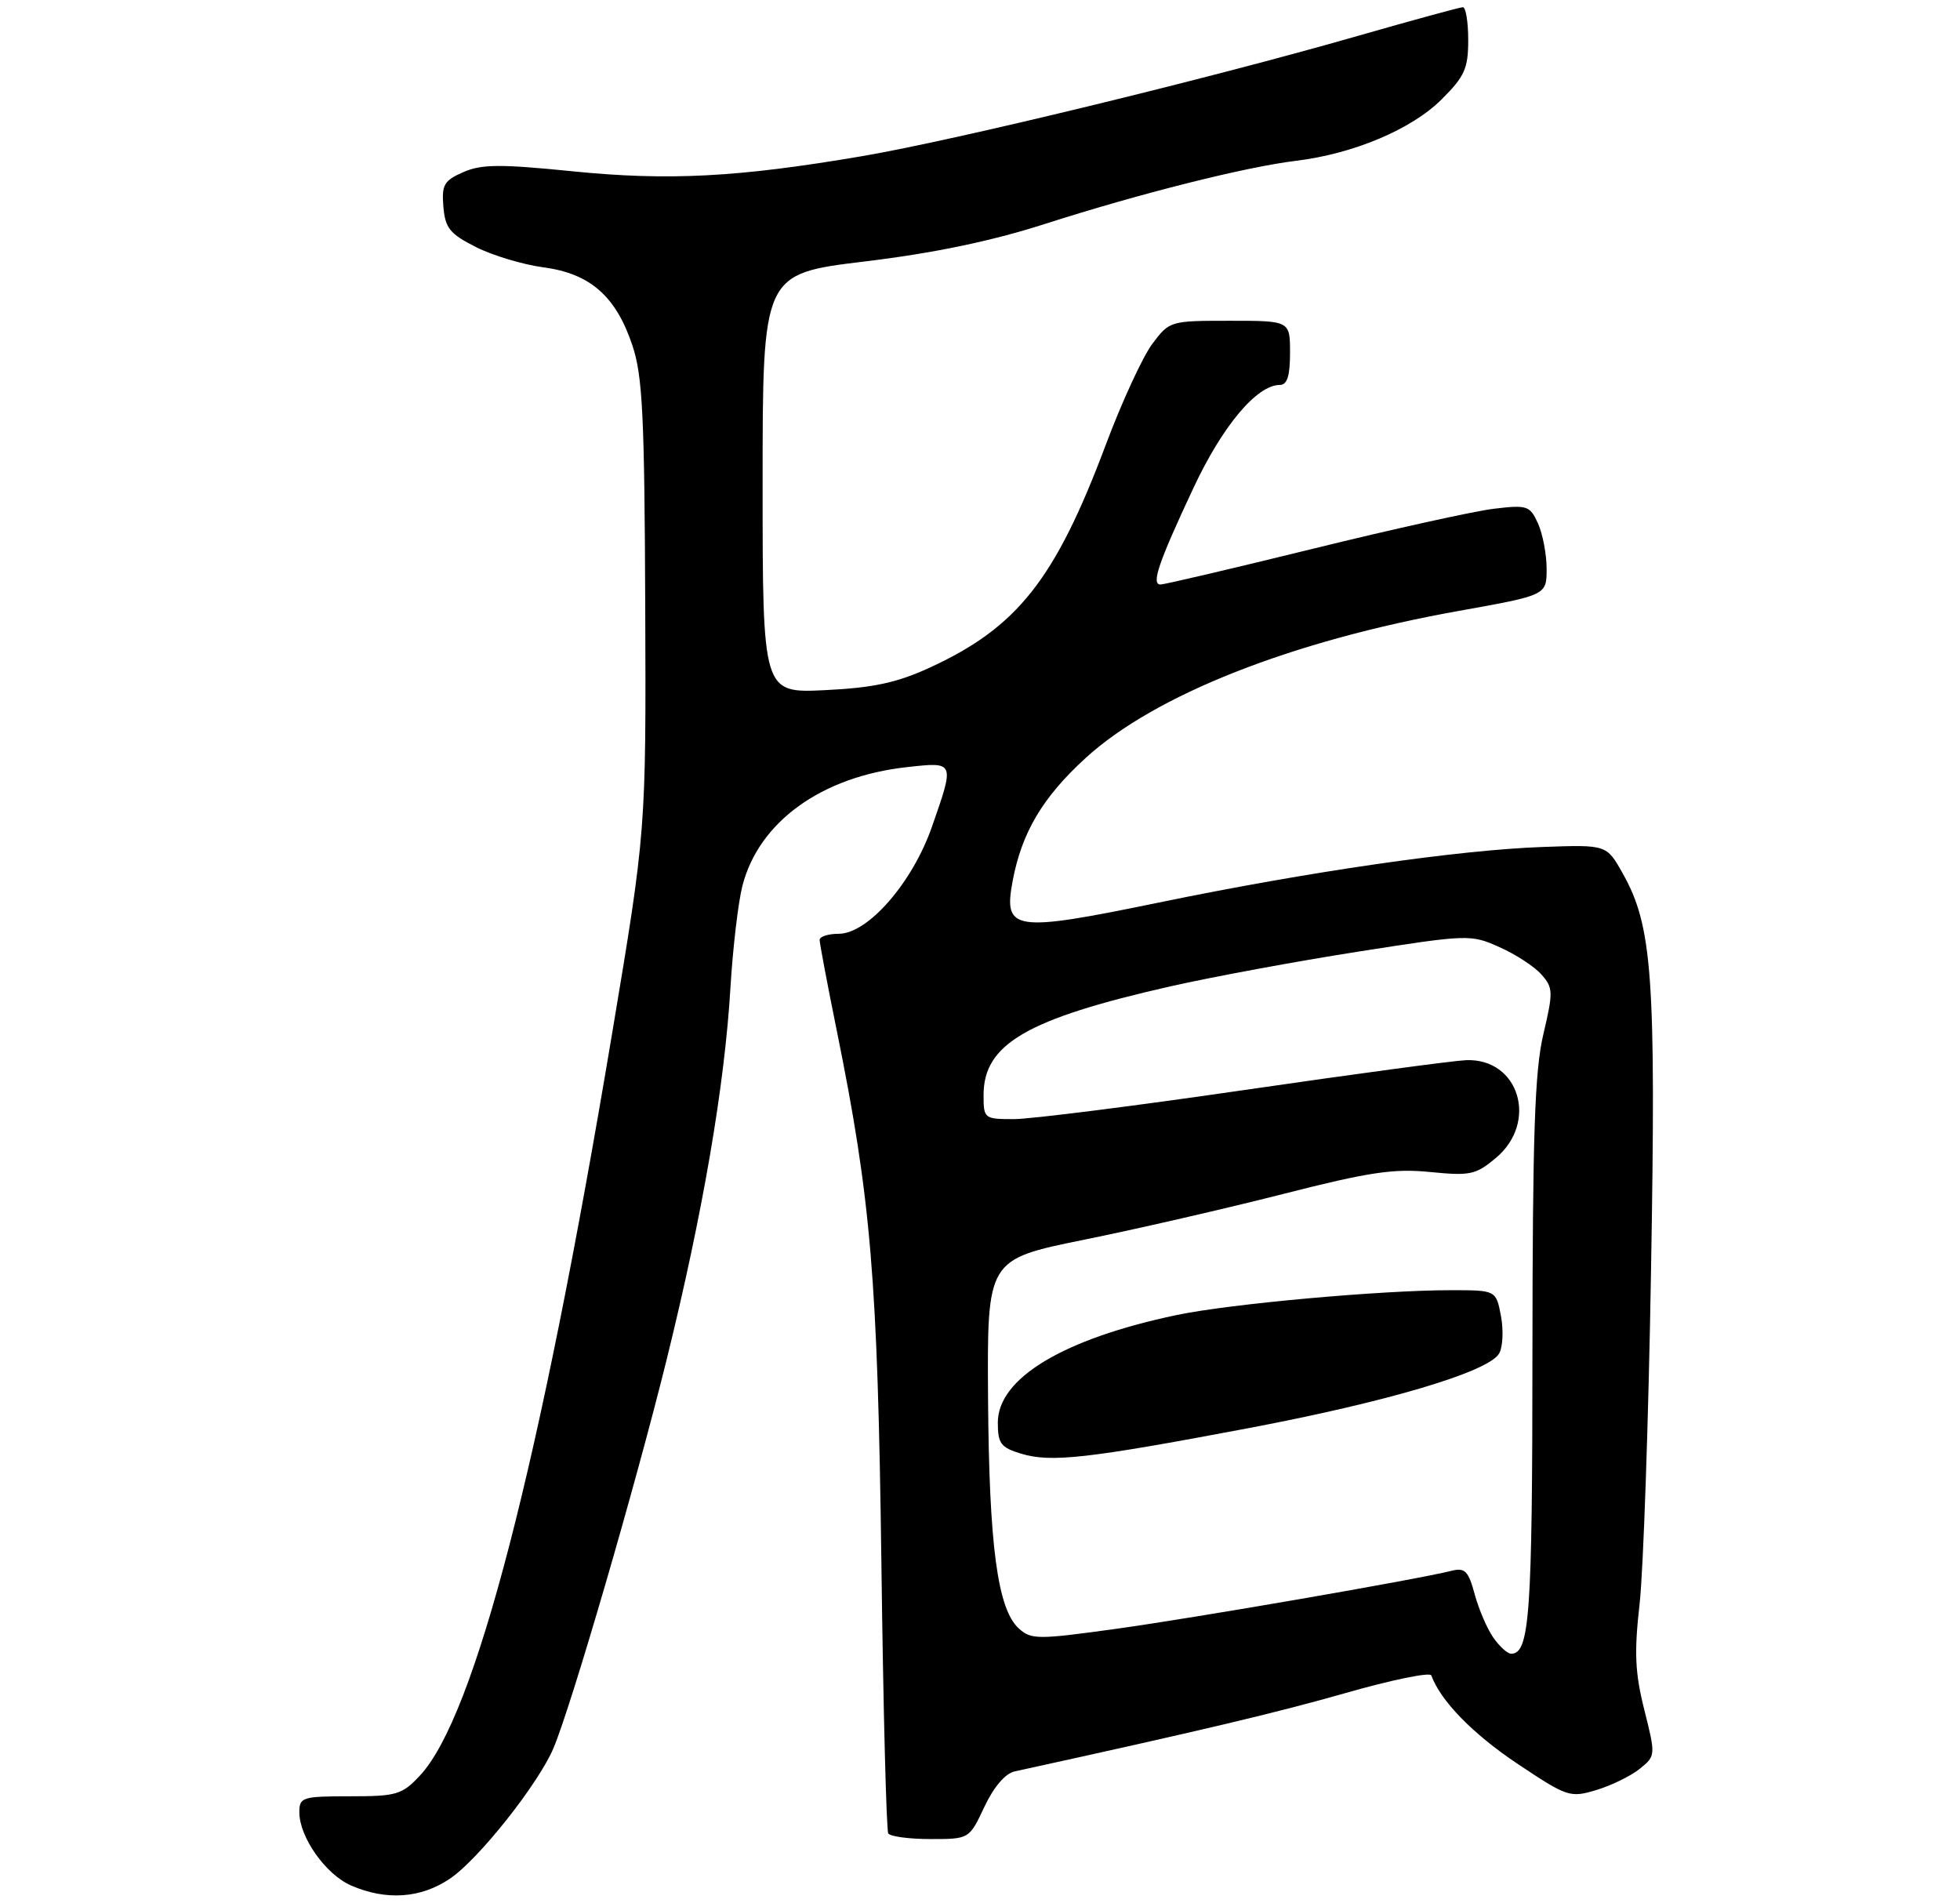 <?xml version="1.0" encoding="UTF-8" standalone="no"?>
<!DOCTYPE svg PUBLIC "-//W3C//DTD SVG 1.1//EN" "http://www.w3.org/Graphics/SVG/1.1/DTD/svg11.dtd" >
<svg xmlns="http://www.w3.org/2000/svg" xmlns:xlink="http://www.w3.org/1999/xlink" version="1.1" viewBox="0 0 275 267">
 <g >
 <path fill="currentColor"
d=" M 63.15 263.54 C 67.17 260.82 75.52 250.27 77.65 245.26 C 80.16 239.32 89.08 208.71 93.48 190.96 C 98.59 170.30 101.67 152.37 102.49 138.50 C 102.82 133.00 103.57 126.61 104.16 124.29 C 106.46 115.30 115.26 108.94 127.25 107.62 C 133.99 106.87 133.96 106.81 130.76 115.98 C 128.02 123.84 121.78 131.00 117.67 131.00 C 116.20 131.00 115.00 131.39 115.00 131.86 C 115.00 132.34 116.08 138.07 117.41 144.61 C 122.21 168.28 123.14 179.42 123.66 218.96 C 123.92 239.56 124.36 256.78 124.63 257.21 C 124.90 257.64 127.56 258.00 130.55 258.00 C 135.99 258.00 135.99 258.00 138.11 253.49 C 139.43 250.69 141.04 248.80 142.36 248.51 C 168.55 242.78 179.13 240.27 188.81 237.51 C 195.24 235.67 200.64 234.56 200.82 235.04 C 202.12 238.61 206.63 243.23 212.84 247.39 C 219.91 252.11 220.28 252.23 223.98 251.12 C 226.08 250.49 228.82 249.15 230.06 248.15 C 232.31 246.33 232.31 246.28 230.71 239.88 C 229.40 234.67 229.27 231.84 230.05 224.97 C 230.57 220.31 231.30 199.27 231.65 178.21 C 232.36 136.97 231.85 129.91 227.65 122.48 C 225.41 118.50 225.41 118.50 216.45 118.82 C 204.62 119.24 183.67 122.27 162.63 126.61 C 142.14 130.83 140.77 130.62 142.08 123.60 C 143.35 116.80 146.28 111.86 152.32 106.34 C 162.01 97.48 181.27 89.89 204.64 85.71 C 217.00 83.50 217.00 83.50 217.00 79.80 C 217.00 77.76 216.45 74.90 215.79 73.43 C 214.65 70.93 214.28 70.81 209.54 71.38 C 206.77 71.72 195.34 74.24 184.15 77.00 C 172.96 79.75 163.36 82.00 162.83 82.00 C 161.49 82.00 162.53 78.95 167.43 68.49 C 171.52 59.75 176.34 54.00 179.58 54.00 C 180.60 54.00 181.00 52.73 181.00 49.50 C 181.00 45.00 181.00 45.00 172.55 45.00 C 164.18 45.00 164.08 45.03 161.67 48.25 C 160.33 50.04 157.39 56.41 155.14 62.42 C 148.05 81.31 142.75 88.01 130.43 93.67 C 125.83 95.78 122.54 96.49 115.75 96.82 C 107.00 97.24 107.00 97.24 107.00 67.83 C 107.00 38.42 107.00 38.42 121.25 36.69 C 130.97 35.52 139.00 33.85 146.50 31.45 C 159.95 27.14 174.70 23.43 181.83 22.56 C 189.90 21.58 198.04 18.15 202.25 13.96 C 205.50 10.73 206.00 9.62 206.00 5.62 C 206.00 3.08 205.66 1.01 205.25 1.01 C 204.84 1.02 198.20 2.83 190.50 5.04 C 169.42 11.09 133.96 19.69 121.00 21.90 C 103.54 24.88 93.74 25.39 80.22 24.02 C 70.19 23.01 67.54 23.03 65.00 24.15 C 62.30 25.33 61.95 25.93 62.21 29.00 C 62.46 32.00 63.11 32.81 66.78 34.66 C 69.13 35.85 73.41 37.13 76.28 37.51 C 82.80 38.38 86.43 41.56 88.73 48.46 C 90.16 52.73 90.43 58.34 90.53 85.00 C 90.65 116.50 90.65 116.50 85.88 145.00 C 75.74 205.67 66.63 240.83 58.93 249.08 C 56.41 251.78 55.65 252.00 49.10 252.00 C 42.40 252.00 42.00 252.13 42.00 254.25 C 42.01 257.75 45.70 262.97 49.27 264.52 C 54.21 266.66 59.06 266.32 63.15 263.54 Z  M 209.53 229.75 C 208.66 228.51 207.48 225.77 206.91 223.66 C 206.03 220.40 205.54 219.90 203.69 220.36 C 198.70 221.61 167.62 226.98 156.64 228.50 C 145.59 230.03 144.69 230.03 142.95 228.46 C 139.96 225.75 138.77 216.83 138.63 196.11 C 138.50 176.69 138.50 176.69 152.00 173.94 C 159.43 172.44 172.03 169.54 180.00 167.51 C 192.08 164.43 195.53 163.91 200.65 164.42 C 206.28 164.98 207.07 164.81 209.90 162.43 C 215.87 157.41 213.12 148.44 205.70 148.73 C 203.94 148.80 189.90 150.69 174.50 152.93 C 159.10 155.17 144.59 157.00 142.25 157.00 C 138.09 157.00 138.00 156.93 138.00 153.63 C 138.00 146.47 144.05 142.95 164.19 138.38 C 170.07 137.05 181.95 134.85 190.59 133.50 C 206.04 131.08 206.37 131.07 210.40 132.88 C 212.66 133.88 215.30 135.61 216.27 136.71 C 217.92 138.57 217.94 139.15 216.54 145.10 C 215.33 150.21 215.03 159.20 215.01 189.82 C 215.00 226.58 214.62 232.00 212.02 232.00 C 211.52 232.00 210.40 230.99 209.53 229.75 Z  M 174.93 200.40 C 194.63 196.68 208.74 192.49 210.32 189.91 C 210.85 189.04 210.97 186.68 210.60 184.66 C 209.91 181.00 209.91 181.00 203.60 181.00 C 193.76 181.00 172.50 182.92 165.07 184.49 C 149.18 187.83 140.00 193.35 140.00 199.58 C 140.00 202.51 140.42 203.07 143.25 203.93 C 147.44 205.20 152.48 204.64 174.93 200.40 Z "/>
</g>
</svg>